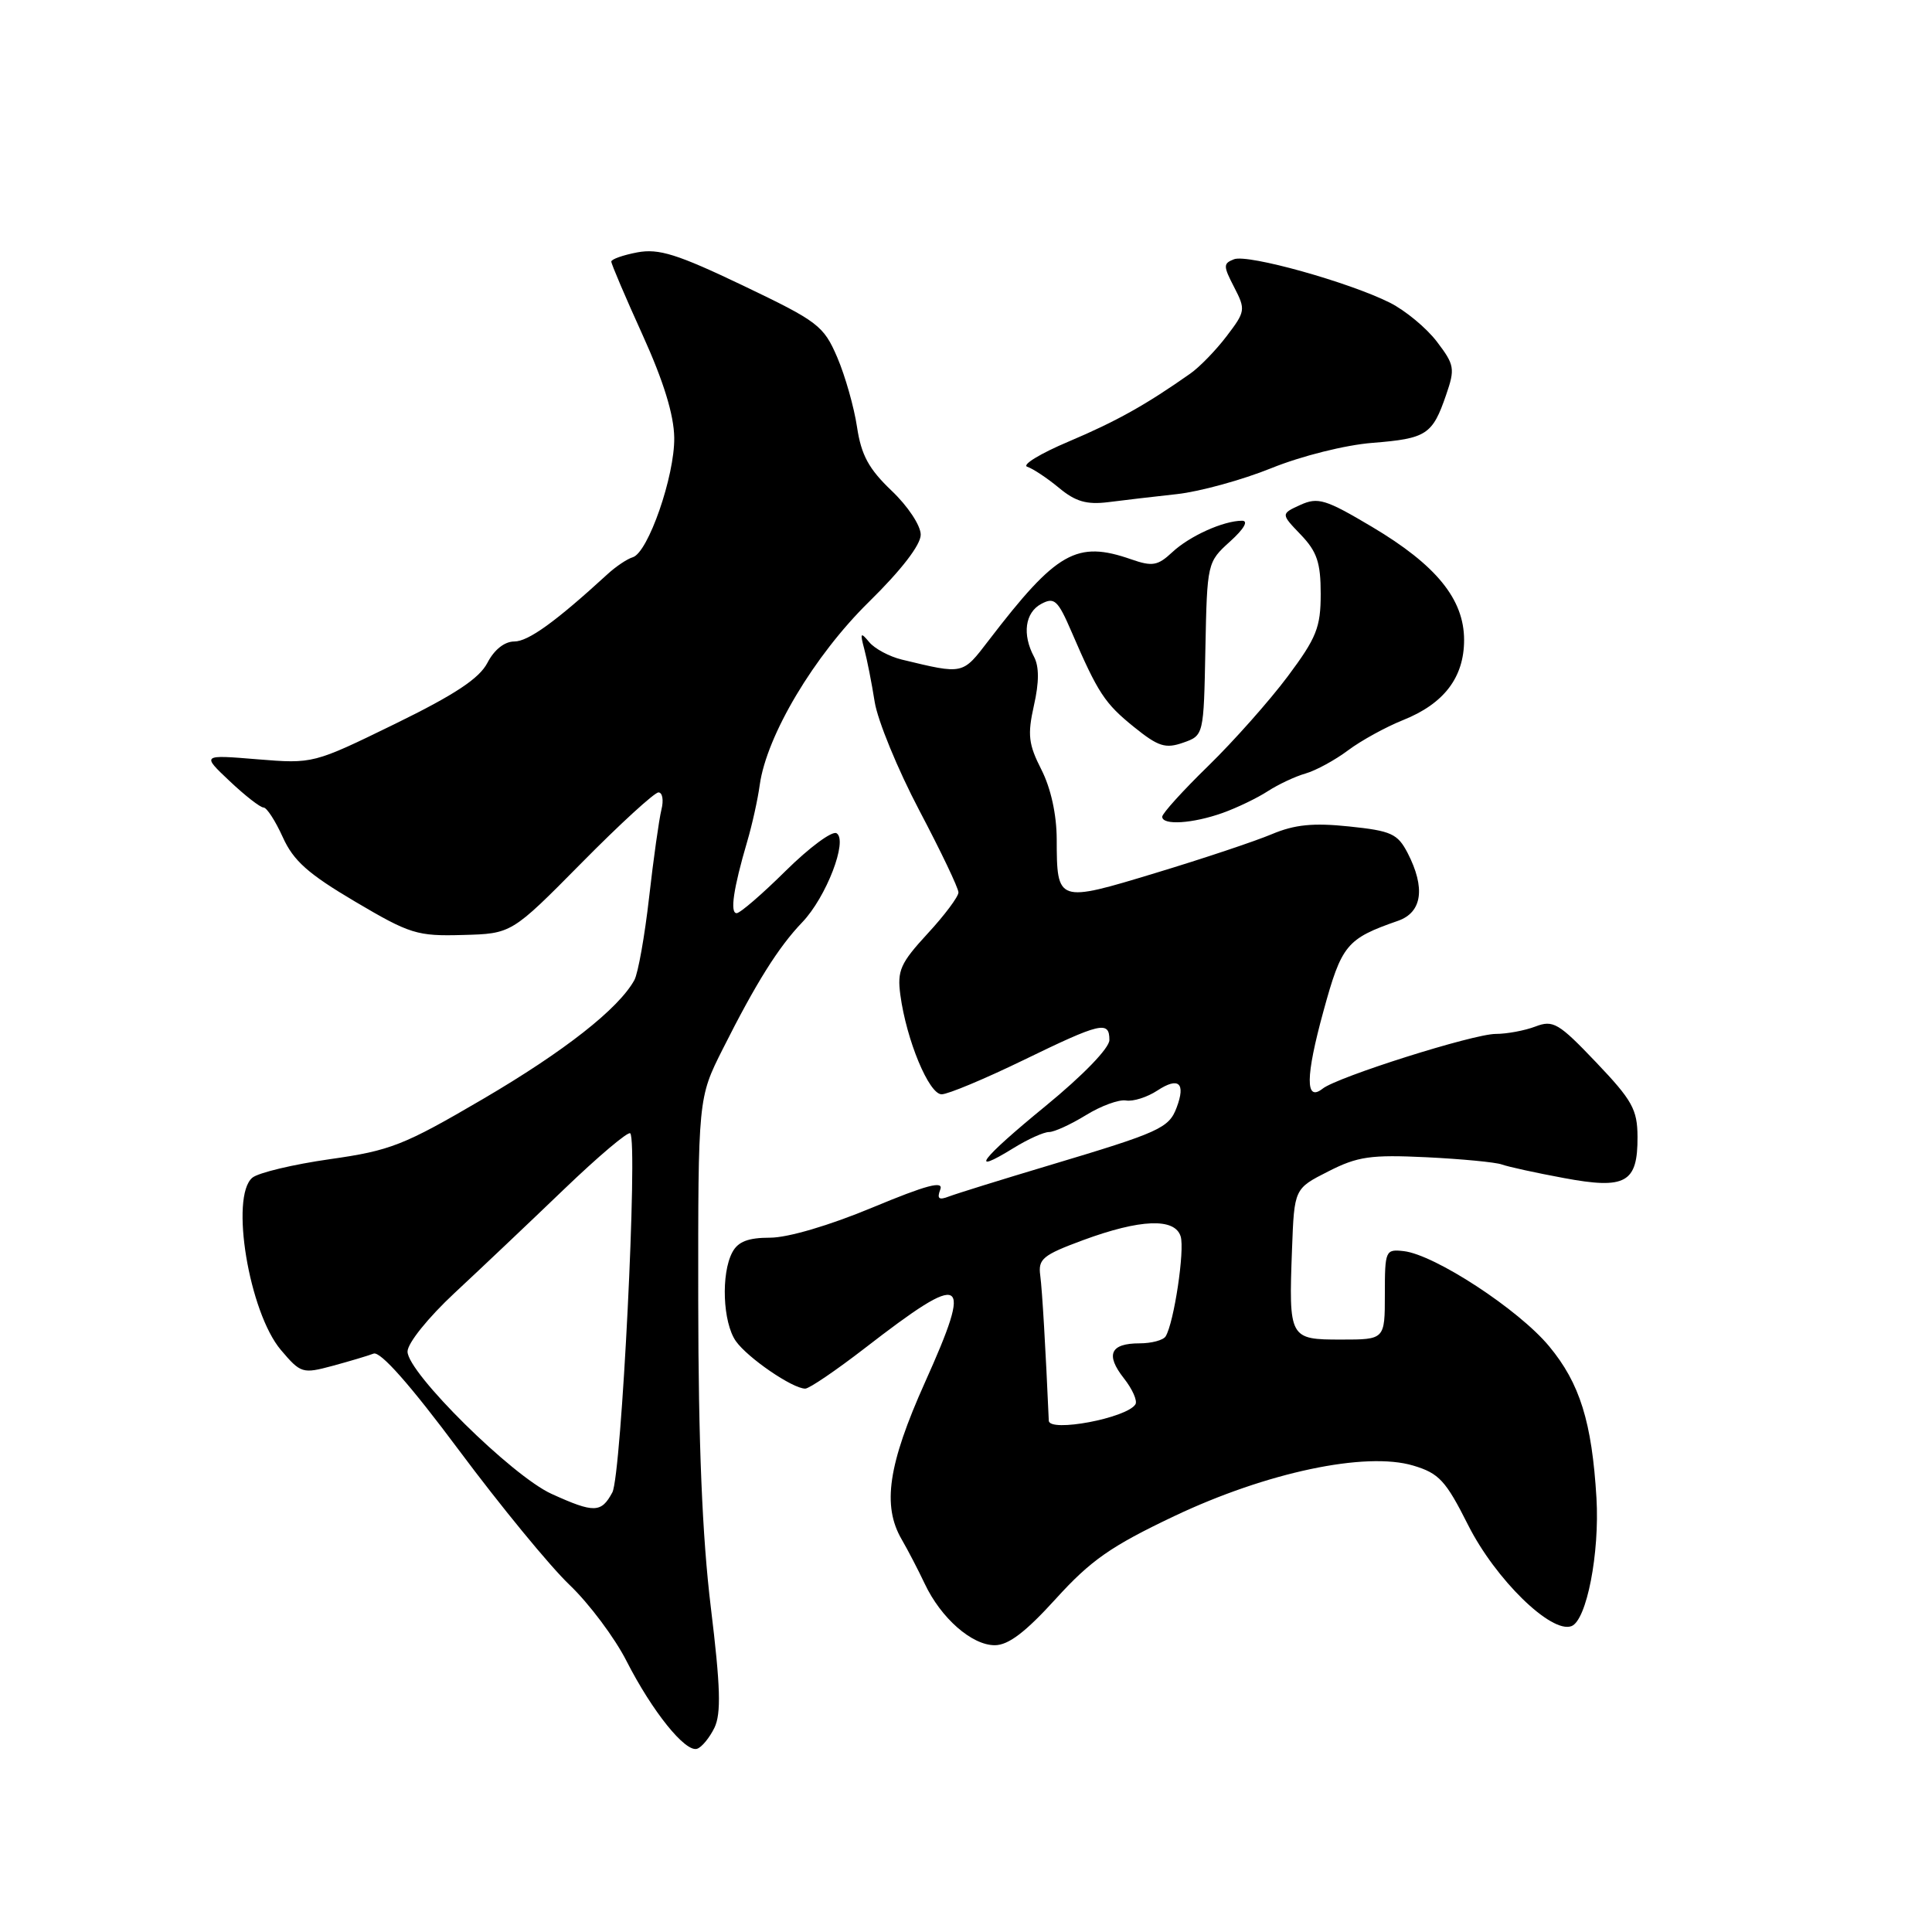 <?xml version="1.0" encoding="UTF-8" standalone="no"?>
<!DOCTYPE svg PUBLIC "-//W3C//DTD SVG 1.1//EN" "http://www.w3.org/Graphics/SVG/1.1/DTD/svg11.dtd" >
<svg xmlns="http://www.w3.org/2000/svg" xmlns:xlink="http://www.w3.org/1999/xlink" version="1.1" viewBox="0 0 256 256">
 <g >
 <path fill="currentColor"
d=" M 94.67 228.93 C 95.57 227.04 95.47 223.51 94.19 213.00 C 93.05 203.62 92.54 191.27 92.52 172.50 C 92.50 145.50 92.50 145.50 95.77 139.00 C 100.16 130.27 103.14 125.50 106.30 122.21 C 109.48 118.89 112.38 111.35 110.85 110.41 C 110.27 110.05 107.25 112.29 104.12 115.38 C 101.00 118.47 98.07 121.00 97.61 121.00 C 96.70 121.00 97.18 117.73 99.01 111.50 C 99.66 109.30 100.41 105.92 100.67 104.00 C 101.59 97.42 107.88 86.88 115.13 79.76 C 119.43 75.54 122.00 72.20 122.00 70.85 C 122.00 69.64 120.30 67.07 118.14 65.02 C 115.12 62.14 114.12 60.31 113.56 56.58 C 113.17 53.96 111.99 49.81 110.94 47.35 C 109.13 43.15 108.41 42.60 98.46 37.84 C 89.73 33.67 87.30 32.91 84.45 33.44 C 82.55 33.80 81.00 34.35 81.00 34.66 C 81.00 34.98 82.86 39.35 85.14 44.37 C 87.93 50.52 89.30 54.97 89.34 58.00 C 89.41 63.06 85.88 73.23 83.84 73.84 C 83.10 74.06 81.60 75.07 80.50 76.08 C 73.64 82.37 70.00 85.00 68.15 85.00 C 66.86 85.00 65.49 86.08 64.59 87.82 C 63.51 89.90 60.30 92.03 52.32 95.93 C 41.52 101.20 41.49 101.21 34.11 100.61 C 26.72 100.00 26.72 100.00 30.43 103.50 C 32.47 105.43 34.49 107.00 34.92 107.00 C 35.35 107.00 36.49 108.77 37.47 110.93 C 38.88 114.06 40.83 115.79 47.04 119.46 C 54.33 123.77 55.27 124.06 61.32 123.89 C 67.79 123.72 67.79 123.72 77.04 114.36 C 82.12 109.21 86.72 105.00 87.25 105.00 C 87.78 105.00 87.96 106.03 87.64 107.29 C 87.33 108.55 86.59 113.77 86.01 118.90 C 85.43 124.02 84.55 128.95 84.06 129.86 C 81.98 133.65 74.79 139.30 64.00 145.62 C 53.50 151.77 51.74 152.46 43.69 153.60 C 38.85 154.29 34.24 155.39 33.44 156.05 C 30.45 158.53 33.00 173.90 37.22 178.88 C 39.85 181.98 40.09 182.05 44.04 180.99 C 46.29 180.38 48.75 179.65 49.50 179.36 C 50.40 179.02 54.33 183.46 60.82 192.17 C 66.28 199.50 72.87 207.53 75.46 210.00 C 78.05 212.47 81.46 217.02 83.02 220.10 C 86.43 226.78 90.81 232.23 92.37 231.72 C 92.99 231.52 94.02 230.26 94.67 228.93 Z  M 139.91 211.84 C 144.55 206.73 147.21 204.88 155.56 200.91 C 167.82 195.09 180.96 192.31 187.27 194.20 C 190.68 195.22 191.57 196.18 194.54 202.09 C 198.16 209.27 205.55 216.49 208.23 215.47 C 210.24 214.70 211.97 205.81 211.54 198.50 C 210.94 188.44 209.34 183.29 205.27 178.39 C 201.24 173.52 190.11 166.25 186.00 165.78 C 183.58 165.51 183.50 165.69 183.50 171.50 C 183.50 177.50 183.50 177.50 177.71 177.50 C 170.83 177.50 170.76 177.37 171.20 165.50 C 171.50 157.50 171.50 157.50 176.00 155.22 C 179.90 153.23 181.63 152.99 189.00 153.34 C 193.68 153.57 198.18 154.00 199.00 154.30 C 199.82 154.60 203.51 155.41 207.19 156.09 C 215.42 157.63 217.01 156.74 216.98 150.63 C 216.96 147.01 216.29 145.80 211.50 140.77 C 206.53 135.55 205.80 135.12 203.45 136.02 C 202.03 136.56 199.66 137.00 198.19 137.00 C 195.23 137.00 177.23 142.69 175.26 144.25 C 172.94 146.08 172.98 142.67 175.36 134.00 C 177.78 125.16 178.42 124.39 185.25 122.01 C 188.45 120.89 188.90 117.65 186.52 113.03 C 185.19 110.47 184.35 110.09 178.77 109.51 C 174.00 109.01 171.55 109.26 168.53 110.53 C 166.35 111.45 159.42 113.77 153.13 115.67 C 140.09 119.63 140.04 119.61 140.02 111.21 C 140.01 107.91 139.24 104.44 137.99 101.98 C 136.28 98.62 136.13 97.38 137.00 93.48 C 137.70 90.40 137.70 88.31 137.01 87.02 C 135.43 84.06 135.82 81.17 137.97 80.02 C 139.71 79.09 140.17 79.51 141.99 83.73 C 145.50 91.87 146.39 93.21 150.27 96.34 C 153.48 98.93 154.43 99.23 156.77 98.41 C 159.50 97.45 159.50 97.45 159.72 85.98 C 159.95 74.58 159.97 74.48 162.99 71.75 C 164.84 70.08 165.46 69.00 164.58 69.00 C 162.11 69.00 157.61 71.03 155.31 73.19 C 153.41 74.96 152.69 75.09 149.91 74.12 C 142.66 71.59 140.03 73.09 131.02 84.84 C 127.50 89.43 127.73 89.38 119.50 87.40 C 117.85 87.00 115.90 85.96 115.18 85.09 C 114.03 83.71 113.94 83.83 114.52 86.00 C 114.89 87.38 115.51 90.53 115.90 93.00 C 116.29 95.47 118.95 101.94 121.80 107.36 C 124.66 112.78 127.00 117.68 127.00 118.25 C 127.00 118.81 125.16 121.28 122.90 123.72 C 119.30 127.63 118.87 128.61 119.30 131.83 C 120.11 137.83 123.09 145.00 124.77 145.00 C 125.61 145.00 130.46 142.97 135.55 140.50 C 145.88 135.48 147.00 135.21 147.00 137.81 C 147.00 138.88 143.50 142.49 138.56 146.54 C 129.94 153.59 128.19 155.90 134.32 152.11 C 136.20 150.95 138.30 150.00 139.00 150.00 C 139.70 150.00 141.89 148.99 143.88 147.77 C 145.87 146.54 148.26 145.66 149.20 145.82 C 150.14 145.98 152.01 145.39 153.36 144.50 C 156.18 142.65 157.14 143.50 155.91 146.76 C 154.88 149.49 153.67 150.03 139.00 154.42 C 132.68 156.31 126.71 158.17 125.74 158.54 C 124.40 159.06 124.13 158.84 124.59 157.62 C 125.06 156.41 122.80 157.01 115.61 160.00 C 109.90 162.38 104.40 164.00 102.04 164.00 C 99.14 164.00 97.79 164.52 97.04 165.93 C 95.52 168.77 95.77 175.23 97.50 177.70 C 99.05 179.91 105.01 184.00 106.70 184.00 C 107.23 184.00 110.77 181.59 114.58 178.65 C 127.96 168.30 128.98 168.89 122.56 183.18 C 117.68 194.06 116.87 199.52 119.49 204.00 C 120.29 205.38 121.66 208.01 122.53 209.85 C 124.68 214.41 128.77 218.00 131.81 218.00 C 133.62 218.00 135.89 216.27 139.91 211.84 Z  M 162.00 107.72 C 163.93 107.03 166.62 105.73 168.00 104.83 C 169.38 103.94 171.62 102.88 173.00 102.49 C 174.38 102.09 176.91 100.71 178.63 99.42 C 180.35 98.13 183.63 96.33 185.90 95.42 C 191.34 93.25 194.00 89.76 194.00 84.80 C 194.00 79.40 190.31 74.87 181.80 69.81 C 175.64 66.15 174.64 65.85 172.31 66.90 C 169.71 68.09 169.71 68.09 172.36 70.85 C 174.51 73.09 175.00 74.56 175.00 78.69 C 175.00 83.14 174.45 84.51 170.62 89.64 C 168.21 92.86 163.48 98.19 160.12 101.47 C 156.75 104.75 154.00 107.79 154.00 108.22 C 154.00 109.39 158.04 109.13 162.00 107.72 Z  M 155.97 65.47 C 158.98 65.14 164.61 63.59 168.47 62.03 C 172.45 60.42 178.27 58.96 181.87 58.68 C 189.03 58.11 189.81 57.60 191.62 52.32 C 192.82 48.84 192.73 48.34 190.40 45.28 C 189.02 43.46 186.22 41.15 184.19 40.12 C 178.75 37.39 165.36 33.65 163.52 34.35 C 162.07 34.91 162.07 35.23 163.53 38.05 C 165.07 41.03 165.03 41.27 162.53 44.55 C 161.10 46.43 158.93 48.66 157.71 49.51 C 151.81 53.66 147.94 55.82 141.62 58.50 C 137.83 60.10 135.36 61.61 136.12 61.85 C 136.88 62.10 138.77 63.36 140.33 64.65 C 142.50 66.46 143.99 66.89 146.83 66.54 C 148.85 66.28 152.96 65.80 155.97 65.47 Z  M 73.09 197.95 C 67.84 195.57 54.00 181.89 54.00 179.09 C 54.00 177.99 56.71 174.61 60.24 171.32 C 63.68 168.12 70.20 161.94 74.74 157.58 C 79.28 153.22 83.22 149.89 83.51 150.17 C 84.55 151.22 82.35 195.49 81.14 197.75 C 79.67 200.49 78.73 200.51 73.09 197.95 Z  M 138.97 188.25 C 138.55 178.66 138.10 170.98 137.84 169.02 C 137.54 166.82 138.15 166.31 143.50 164.33 C 151.09 161.53 155.66 161.35 156.44 163.82 C 157.01 165.61 155.56 175.29 154.45 177.08 C 154.14 177.58 152.59 178.00 151.00 178.00 C 147.12 178.00 146.45 179.49 148.92 182.63 C 150.05 184.06 150.74 185.62 150.45 186.08 C 149.33 187.90 139.04 189.84 138.97 188.25 Z "/>
</g>
</svg>